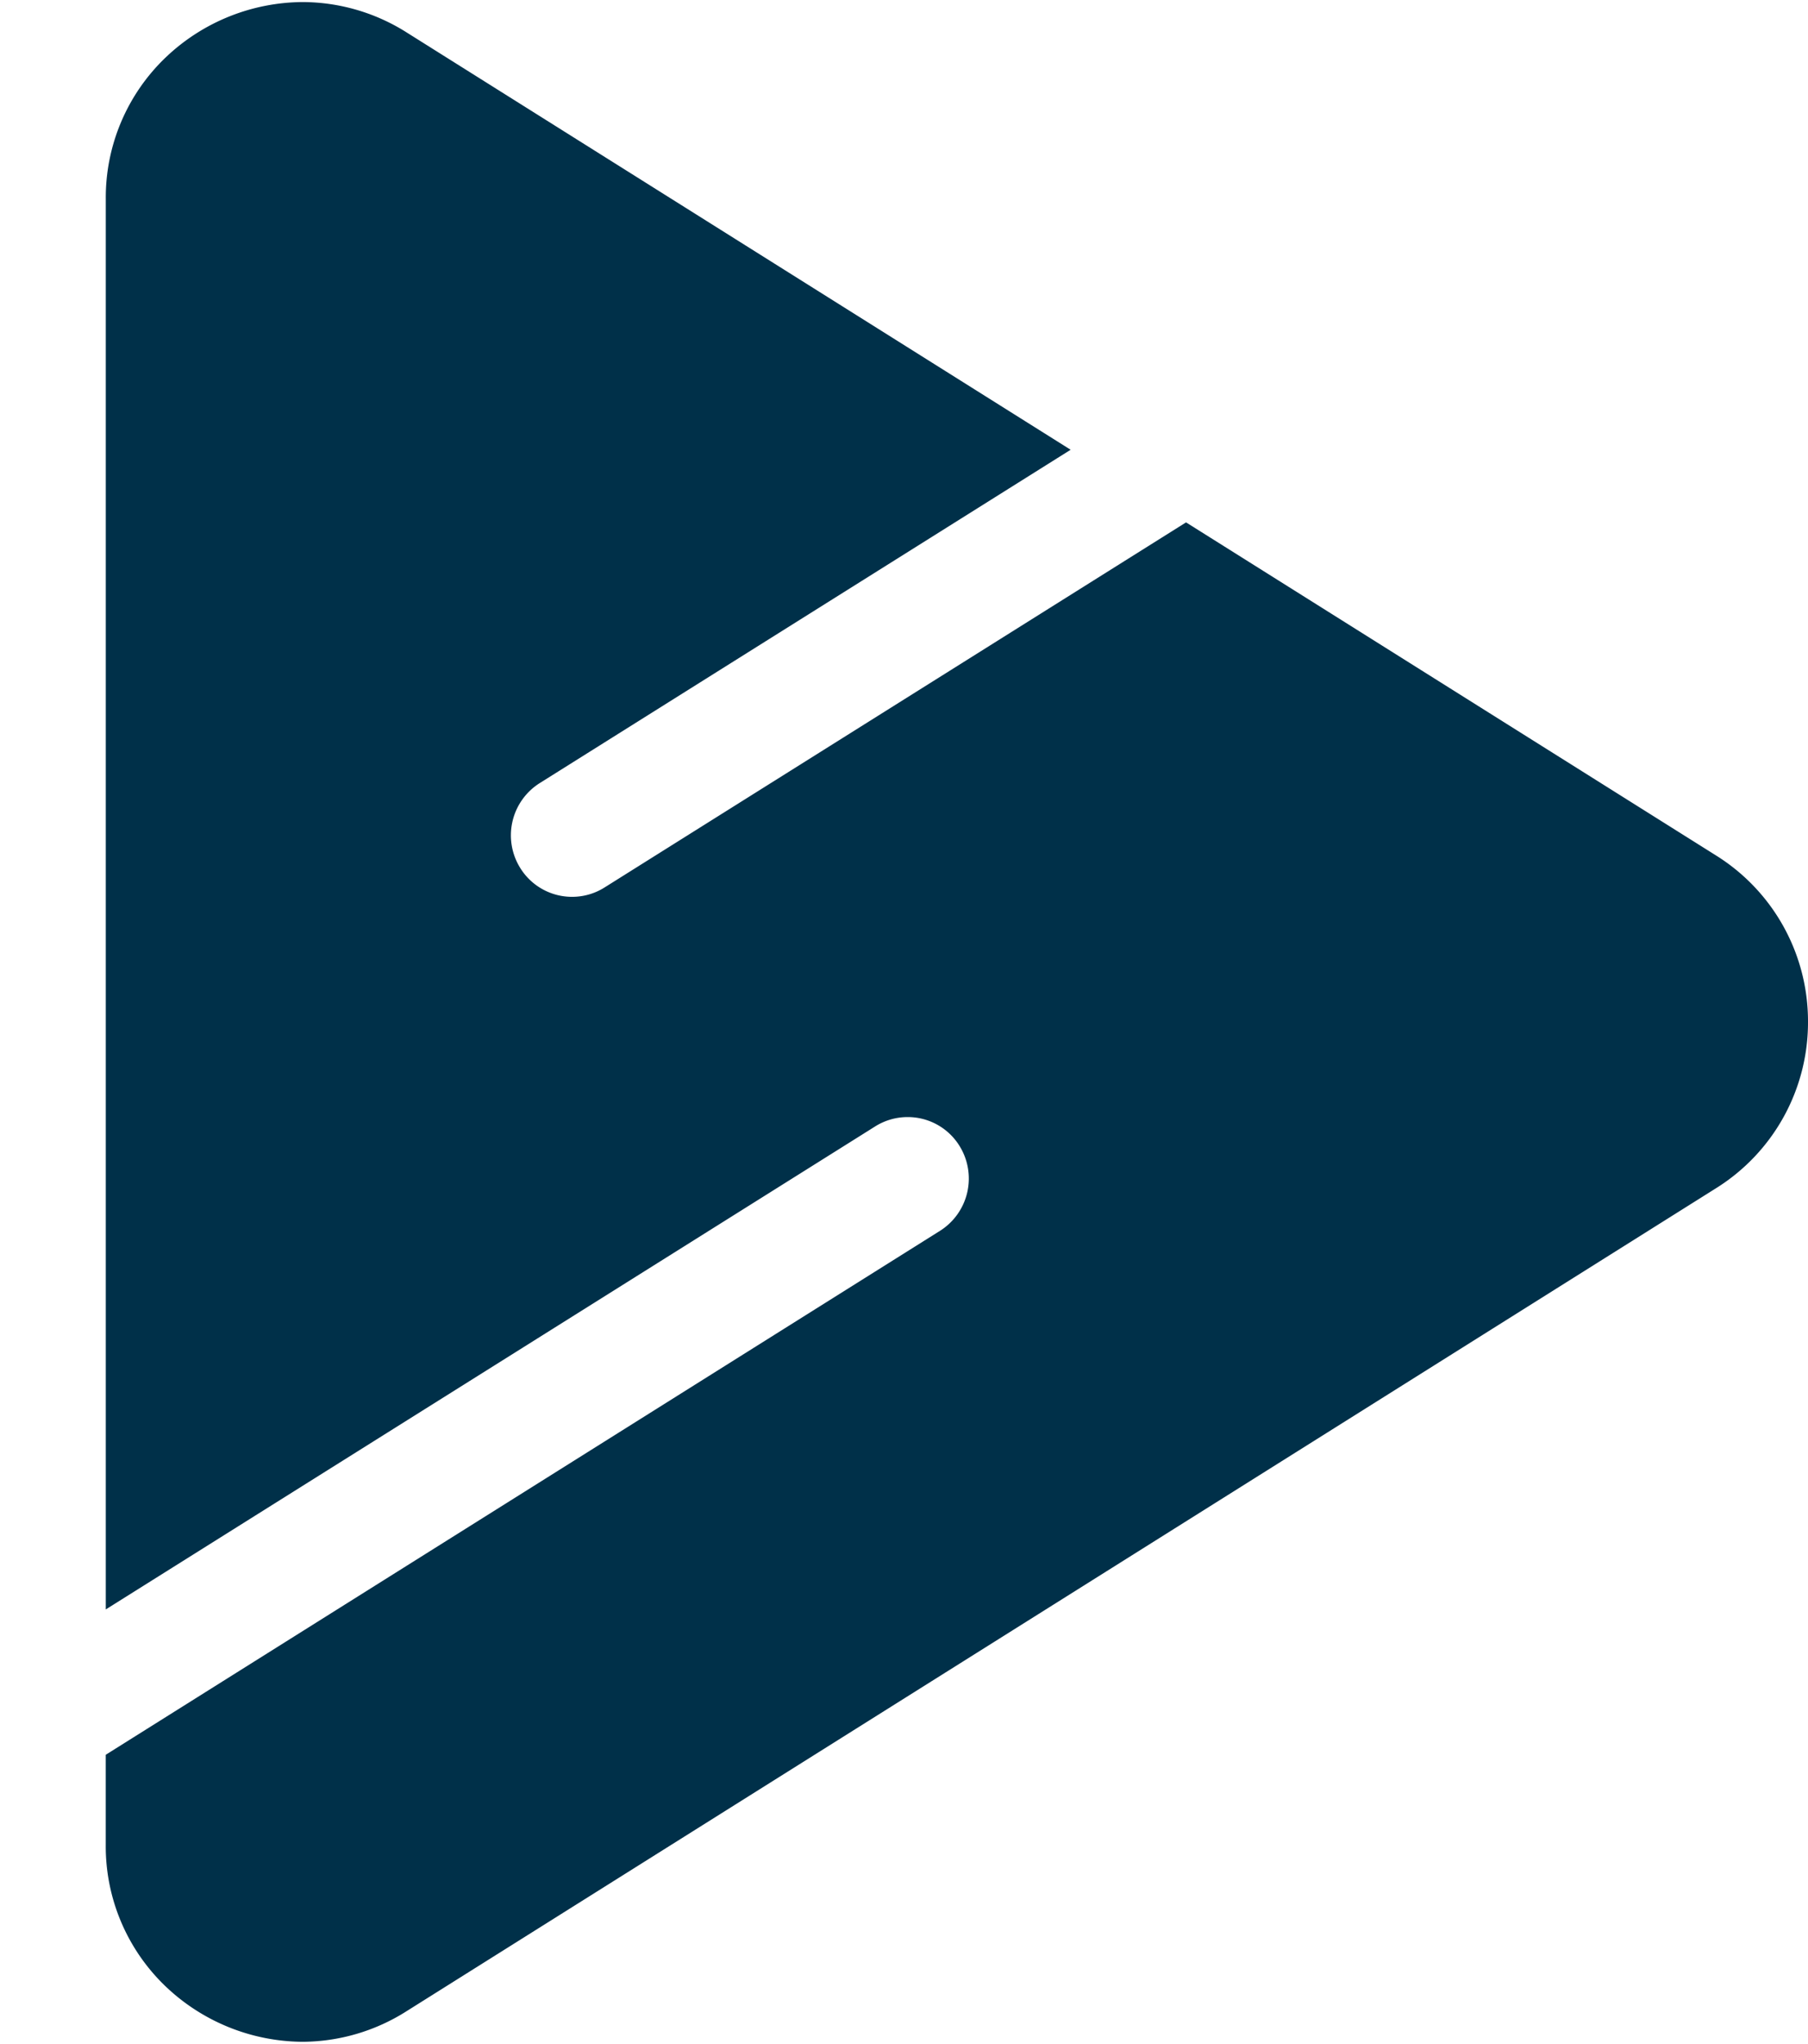 <?xml version="1.0" encoding="UTF-8" standalone="no"?>
<svg
   xmlns:dc="http://purl.org/dc/elements/1.1/"
   xmlns:cc="http://creativecommons.org/ns#"
   xmlns:rdf="http://www.w3.org/1999/02/22-rdf-syntax-ns#"
   xmlns:svg="http://www.w3.org/2000/svg"
   xmlns="http://www.w3.org/2000/svg"
   xmlns:sodipodi="http://sodipodi.sourceforge.net/DTD/sodipodi-0.dtd"
   xmlns:inkscape="http://www.inkscape.org/namespaces/inkscape"
   width="55.224"
   height="62.424"
   viewBox="0 0 55.224 62.424"
   version="1.1"
   id="svg3"
   sodipodi:docname="logo_foreground.svg"
   inkscape:version="0.92.4 (5da689c313, 2019-01-14)">
  <defs
     id="defs7" />
  <sodipodi:namedview
     pagecolor="#ffffff"
     bordercolor="#666666"
     borderopacity="1"
     objecttolerance="10"
     gridtolerance="10"
     guidetolerance="10"
     inkscape:pageopacity="0"
     inkscape:pageshadow="2"
     inkscape:window-width="1600"
     inkscape:window-height="877"
     id="namedview5"
     showgrid="false"
     inkscape:snap-page="true"
     inkscape:zoom="3.7886693"
     inkscape:cx="76.597256"
     inkscape:cy="31.734645"
     inkscape:window-x="-8"
     inkscape:window-y="479"
     inkscape:window-maximized="1"
     inkscape:current-layer="svg3" />
  <path
     id="Pfad_41"
     data-name="Pfad 41"
     d="m 9.244,62.358 a 6.112,6.112 0 0 1 -4.179,-1.686 5.919,5.919 0 0 1 -1.835,-4.324 v -2.756 l 25.479,-16 a 1.888,1.888 0 0 0 0.6,-2.592 1.859,1.859 0 0 0 -1.588,-0.884 1.863,1.863 0 0 0 -0.99,0.286 l -23.5,14.751 V 6.073 a 5.919,5.919 0 0 1 1.835,-4.324 6.109,6.109 0 0 1 4.179,-1.686 5.969,5.969 0 0 1 3.179,0.93 l 20.278,12.743 -16.214,10.179 a 1.885,1.885 0 0 0 -0.6,2.59 1.859,1.859 0 0 0 1.589,0.885 1.852,1.852 0 0 0 0.99,-0.287 l 17.76,-11.149 16.19,10.174 a 5.968,5.968 0 0 1 2.807,5.08 5.968,5.968 0 0 1 -2.807,5.08 l -40,25.136 a 5.972,5.972 0 0 1 -3.173,0.934 z"
     inkscape:connector-curvature="0"
     style="fill:#003049" />
</svg>

